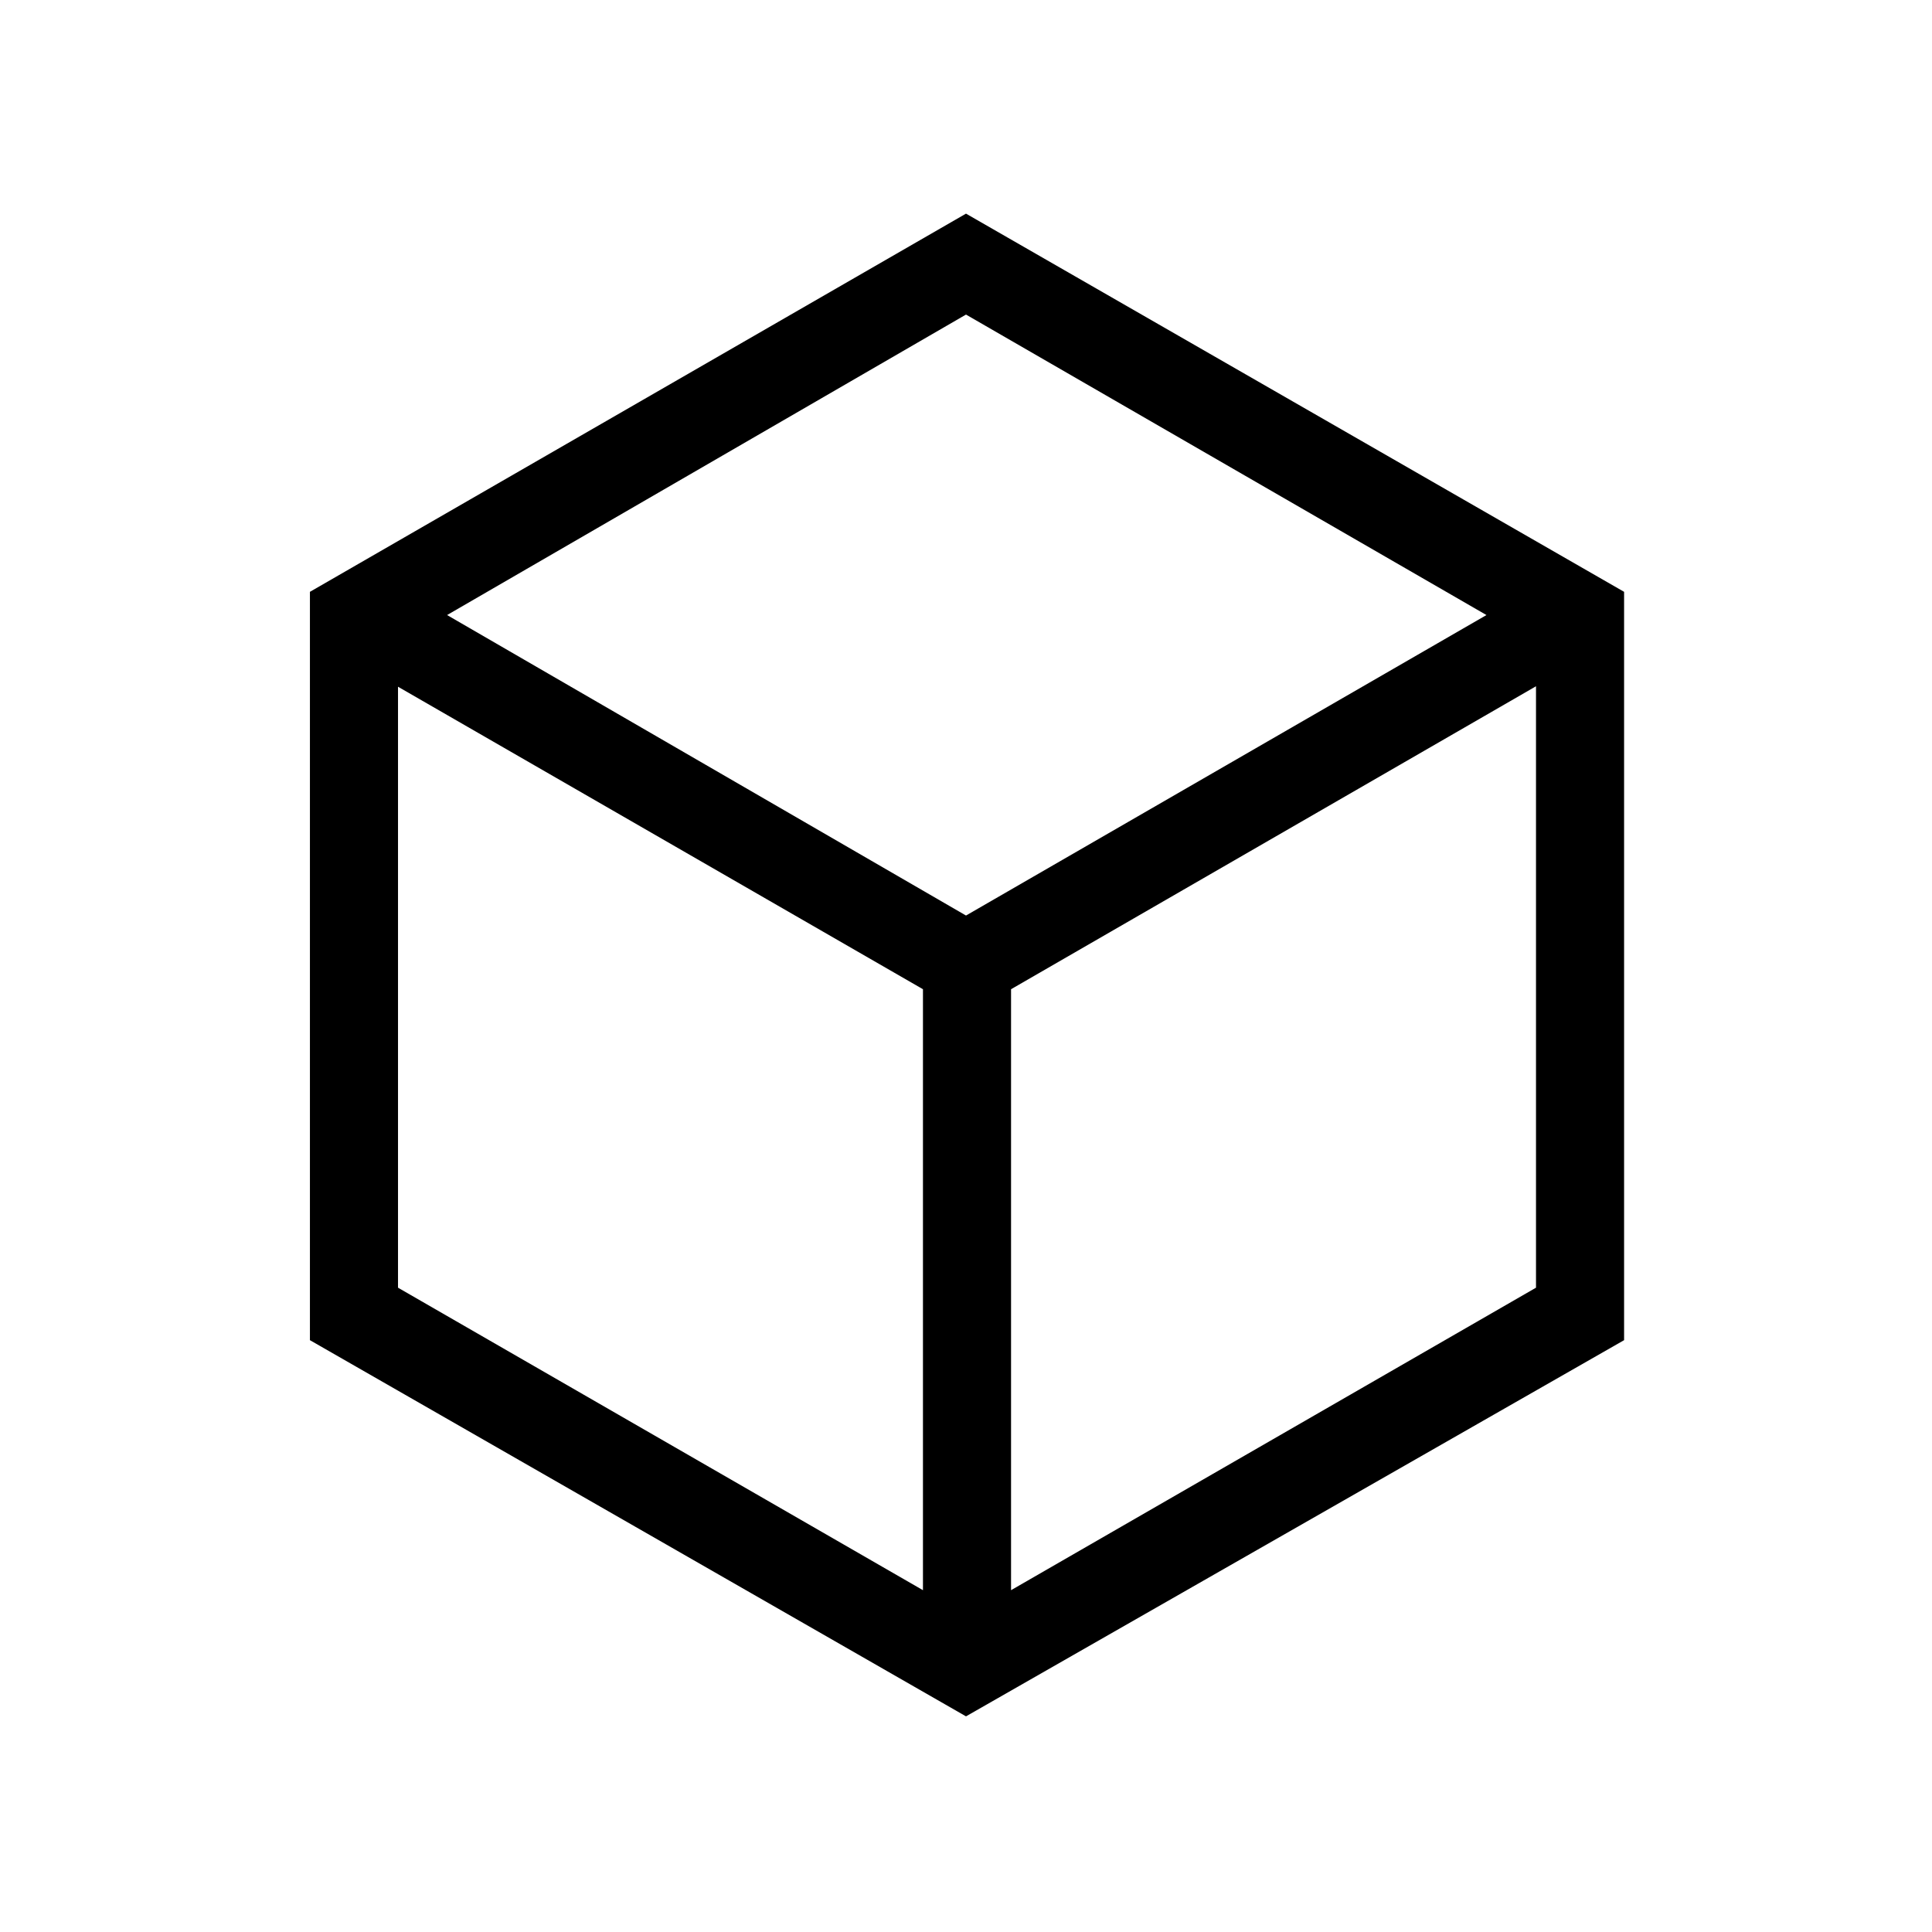 <svg xmlns="http://www.w3.org/2000/svg" height="48" viewBox="0 96 960 960" width="48"><path d="m197.769 735.846 260.846 150.308V587.539L197.769 437.231v298.615Zm304.616 150.308 260.846-150.308V437L502.385 587.539v298.615ZM222.154 401.615 480 550.923l258.615-149.308L480 252.308 222.154 401.615ZM154 761.923V390.077l326-187.923 327 187.923v371.846L480 948.846 154 761.923ZM480 576Z"/></svg>